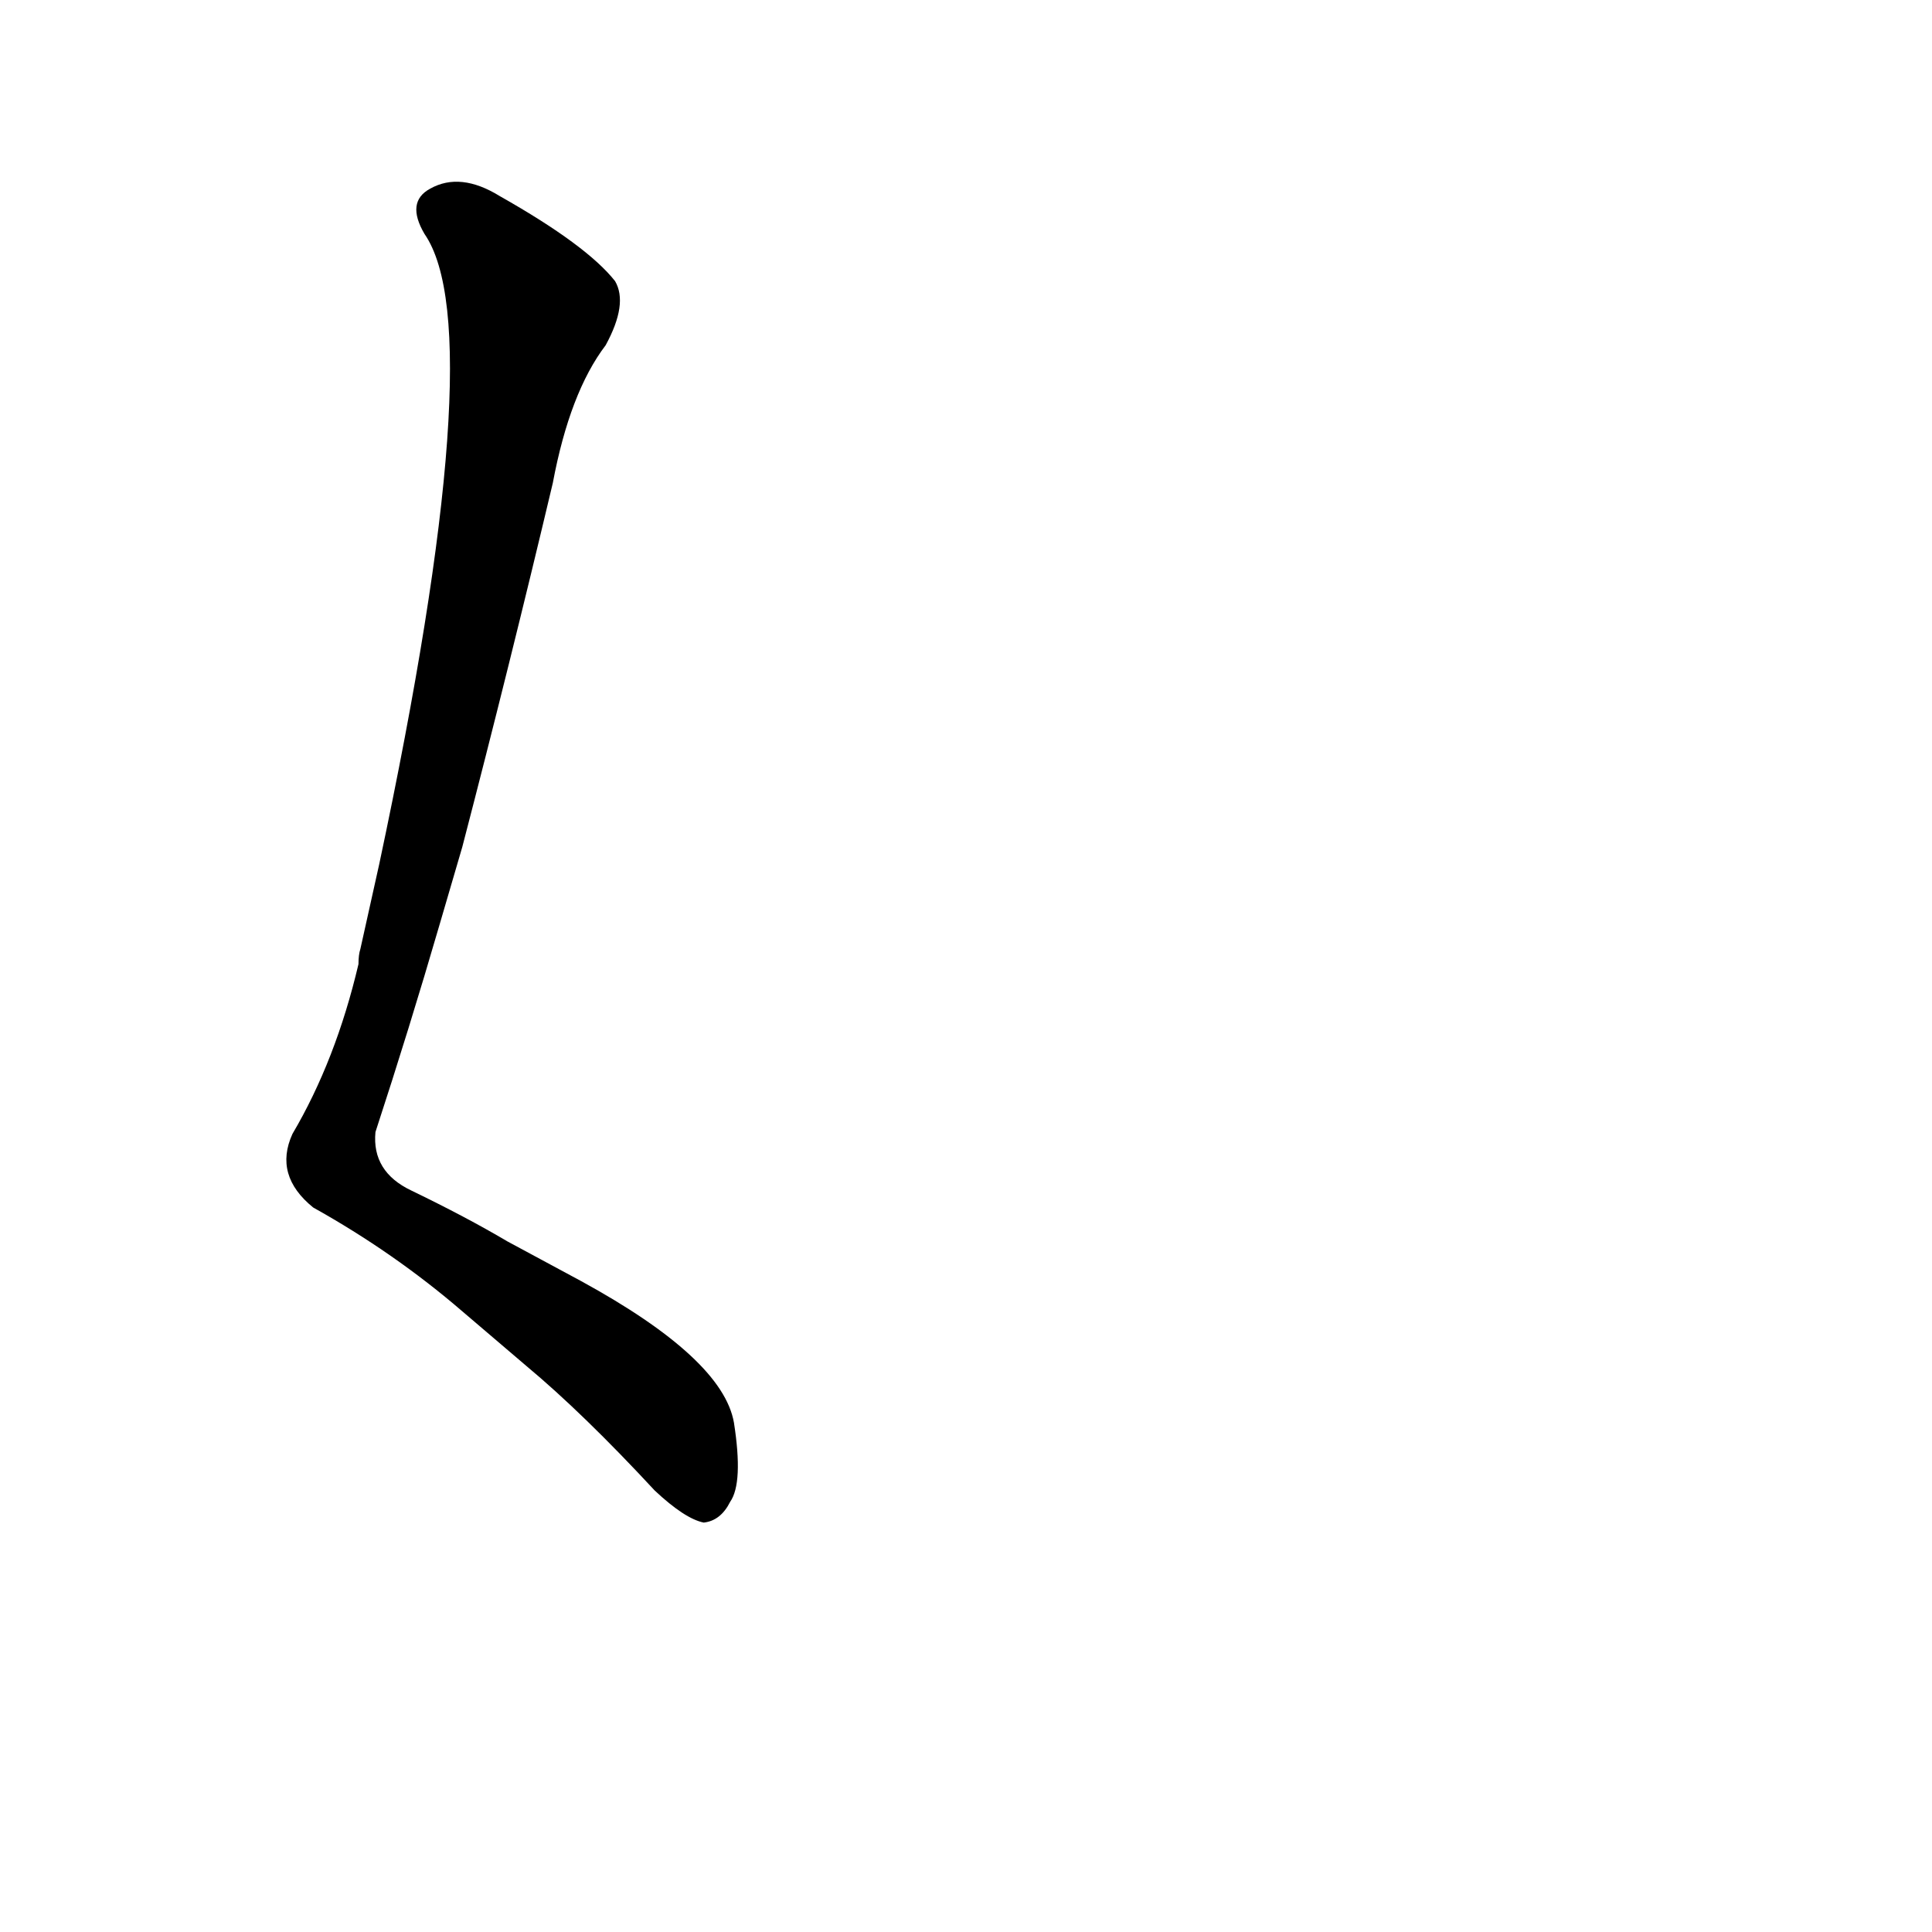 <?xml version='1.0' encoding='utf-8'?>
<svg xmlns="http://www.w3.org/2000/svg" version="1.1" viewBox="0 0 1024 1024"><g transform="scale(1, -1) translate(0, -900)"><path d="M 245 451 Q 270 547 293 644 Q 302 692 321 717 Q 333 739 326 751 Q 311 770 265 796 Q 244 809 228 800 Q 215 793 225 776 Q 261 724 201 442 L 191 397 Q 190 394 190 389 Q 178 338 155 299 Q 145 277 166 260 Q 209 236 245 205 L 279 176 Q 309 151 347 110 Q 363 95 373 93 Q 382 94 387 104 Q 394 114 389 146 Q 383 180 308 221 L 269 242 Q 247 255 218 269 Q 197 279 199 300 Q 217 355 233 410 L 245 451 Z" fill="black" /></g></svg>